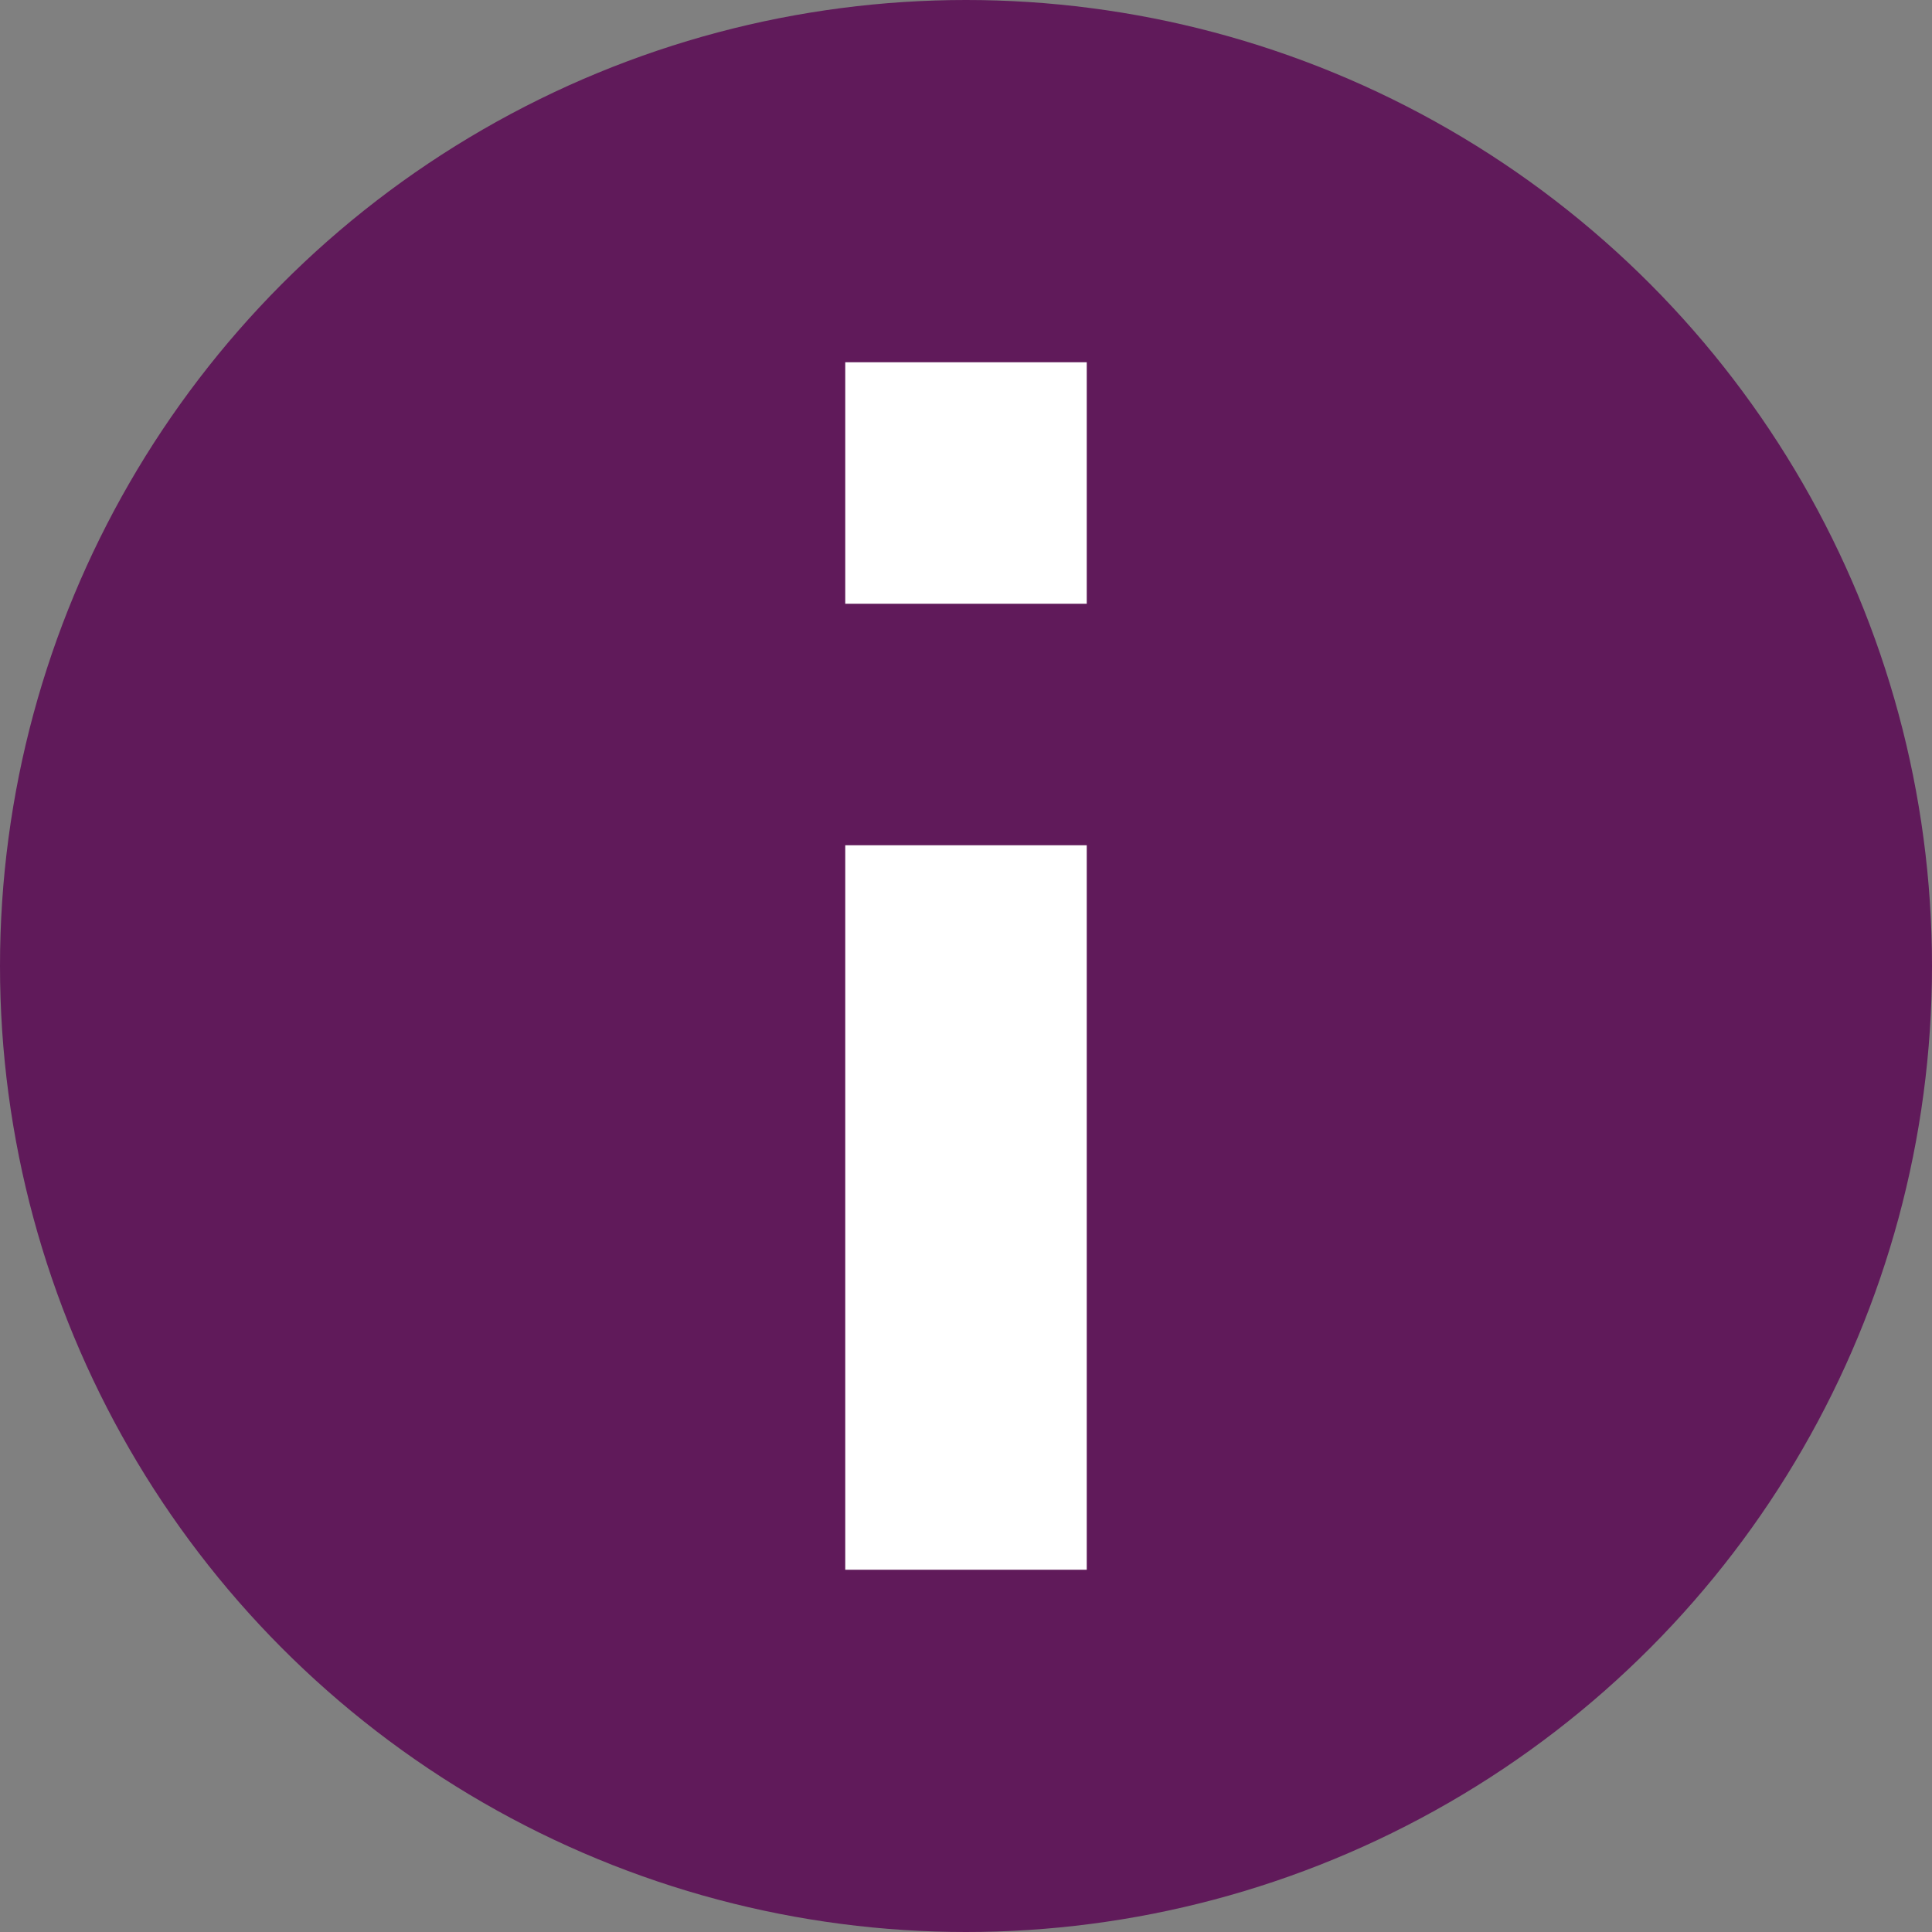 <svg xmlns="http://www.w3.org/2000/svg" width="16" height="16" version="1">
 <rect width="100%" height="100%" fill="#808080" stroke="none"/>
 <circle style="fill:#601a5a" cx="8" cy="8" r="8"/>
 <path style="fill:#ffffff" d="M 7 3 L 7 5 L 9 5 L 9 3 L 7 3 z M 7 7 L 7 13 L 9 13 L 9 7 L 7 7 z"/>
</svg>
